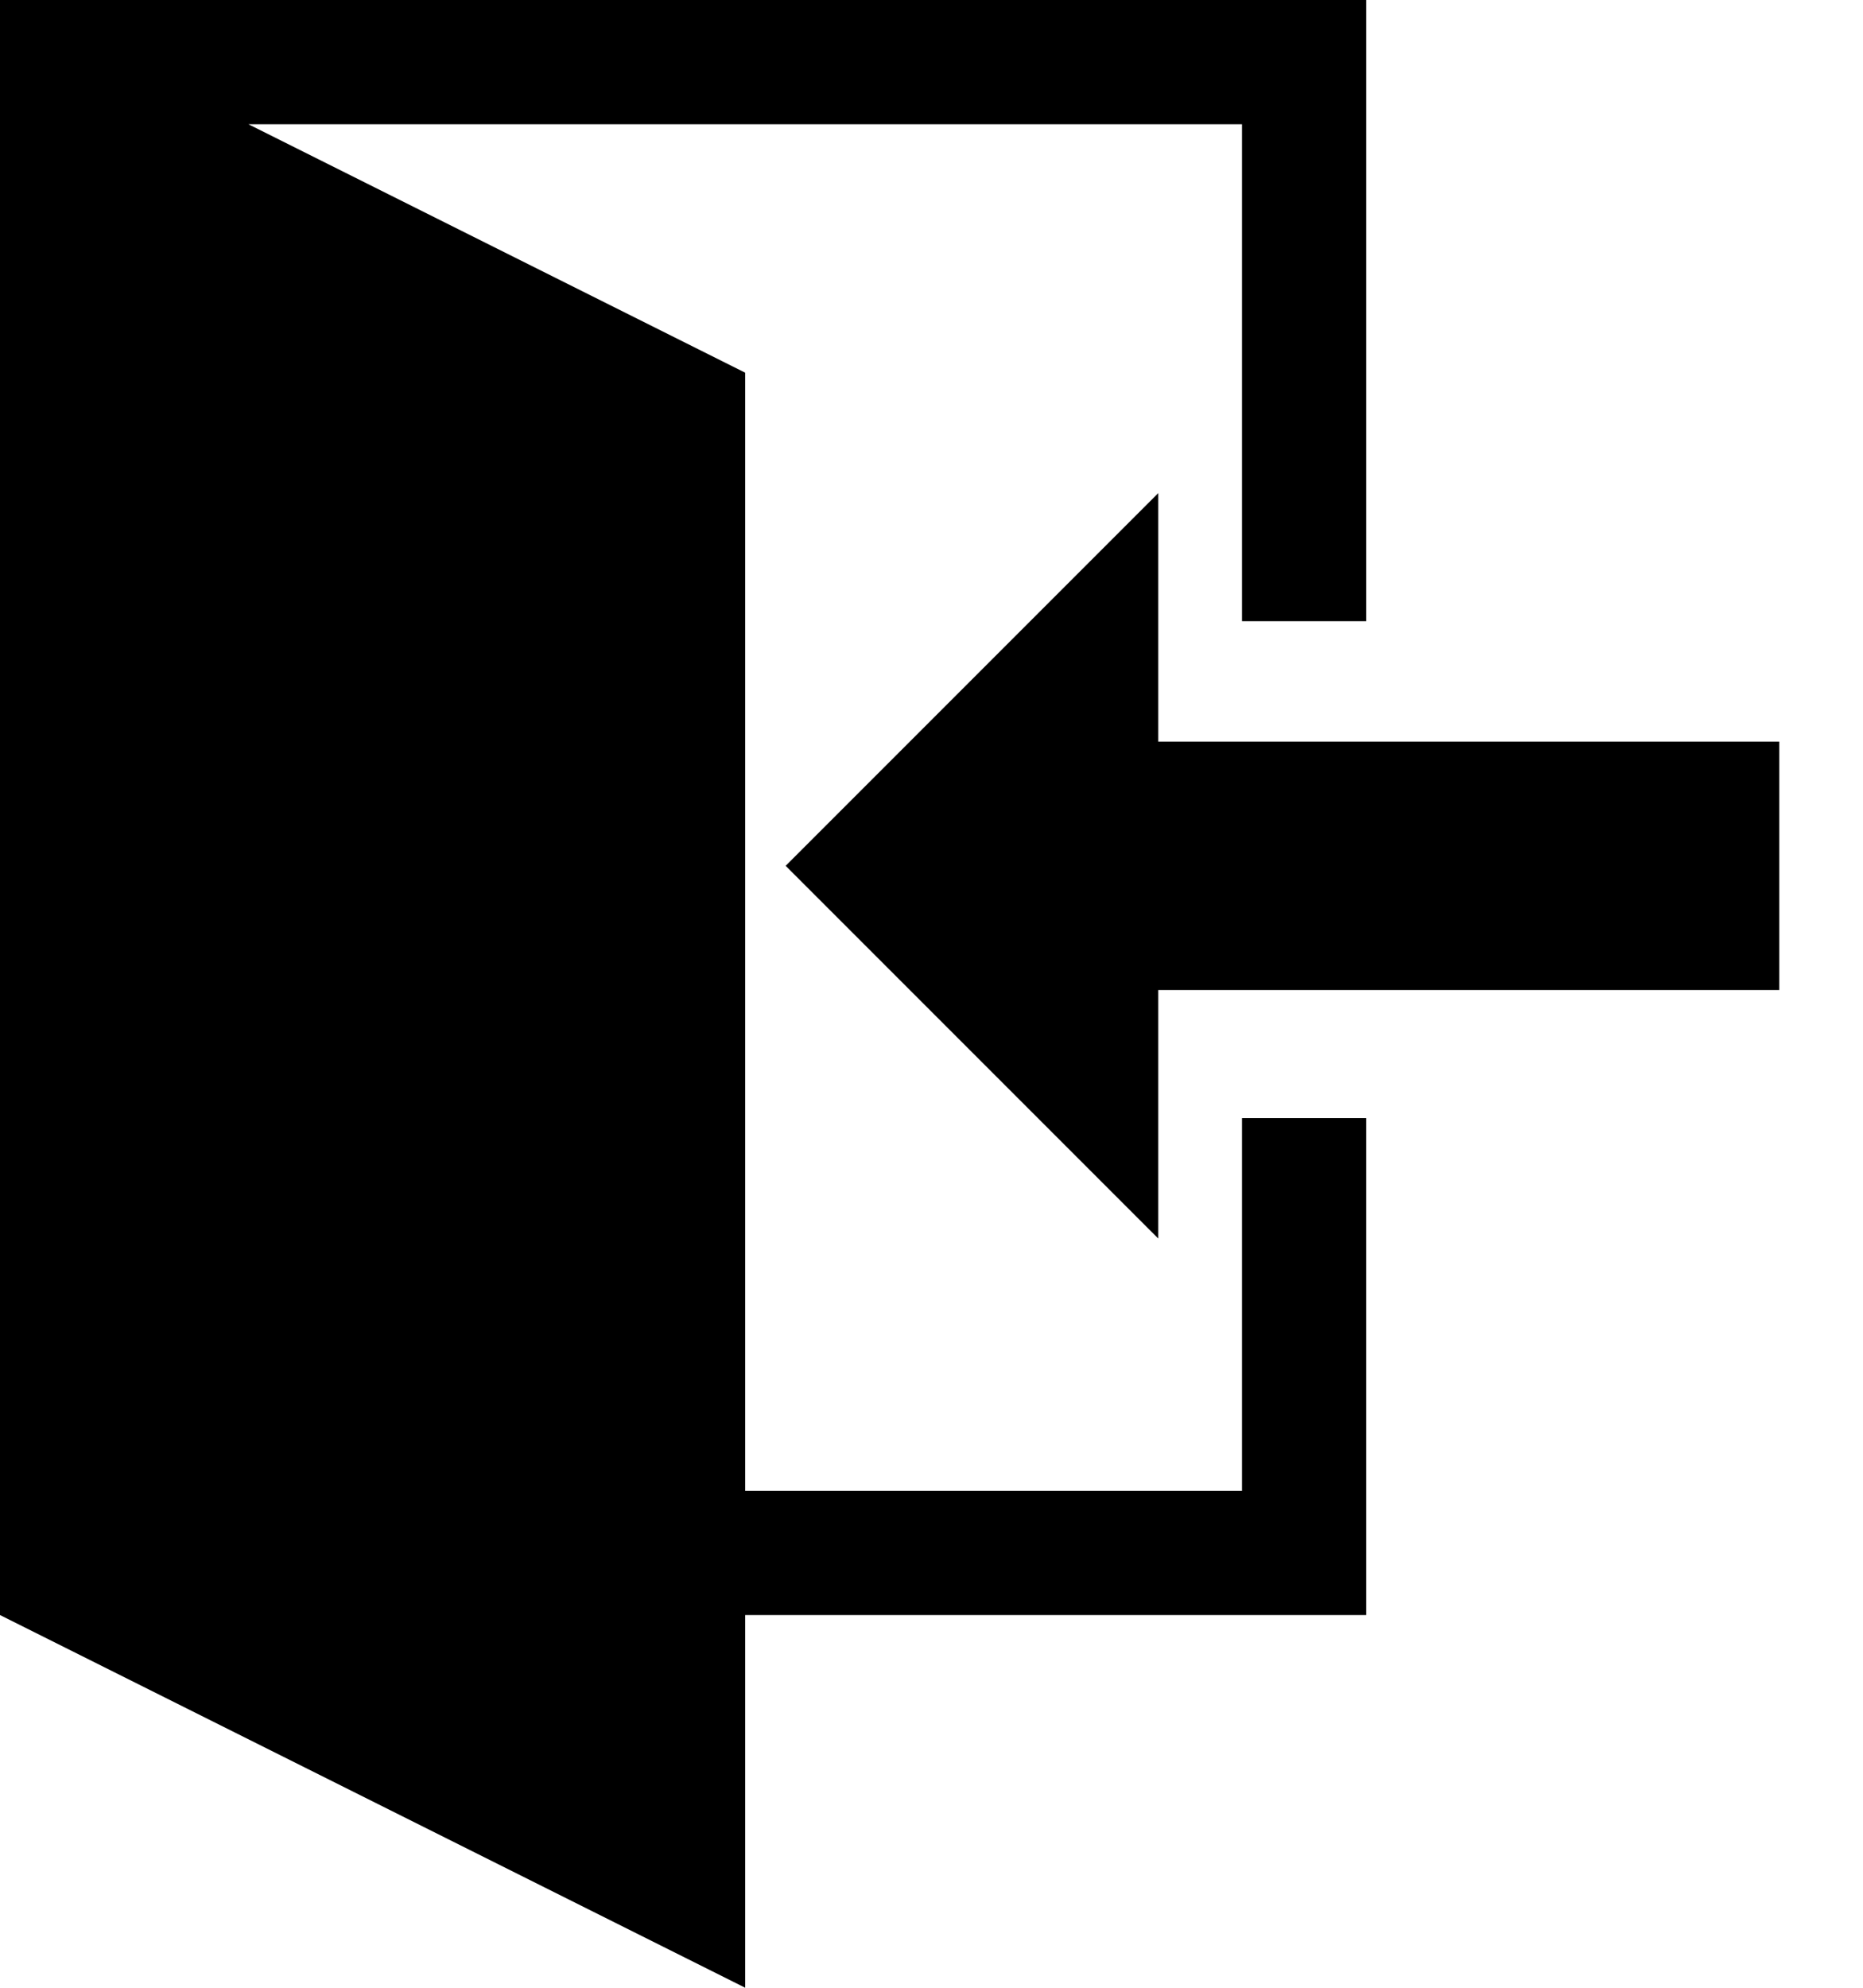 <?xml version="1.0" encoding="UTF-8" standalone="no"?>
<!-- Created with Inkscape (http://www.inkscape.org/) -->

<svg
   xmlns:dc="http://purl.org/dc/elements/1.1/"
   xmlns:cc="http://creativecommons.org/ns#"
   xmlns:rdf="http://www.w3.org/1999/02/22-rdf-syntax-ns#"
   xmlns:svg="http://www.w3.org/2000/svg"
   xmlns="http://www.w3.org/2000/svg"
   xmlns:sodipodi="http://sodipodi.sourceforge.net/DTD/sodipodi-0.dtd"
   xmlns:inkscape="http://www.inkscape.org/namespaces/inkscape"
   width="500"
   height="533.333"
   id="svg2"
   version="1.1"
   inkscape:version="0.48.5 r10040"
   sodipodi:docname="New document 1">
  <defs
     id="defs4" />
  <sodipodi:namedview
     id="base"
     pagecolor="#ffffff"
     bordercolor="#666666"
     borderopacity="1.0"
     inkscape:pageopacity="0.0"
     inkscape:pageshadow="2"
     inkscape:zoom="0.98994949"
     inkscape:cx="414.45688"
     inkscape:cy="210.17364"
     inkscape:document-units="px"
     inkscape:current-layer="layer1"
     showgrid="false"
     fit-margin-top="0"
     fit-margin-left="0"
     fit-margin-right="0"
     fit-margin-bottom="0"
     inkscape:window-width="1920"
     inkscape:window-height="1017"
     inkscape:window-x="-8"
     inkscape:window-y="-8"
     inkscape:window-maximized="1" />
  <g
     inkscape:label="Layer 1"
     inkscape:groupmode="layer"
     id="layer1"
     transform="translate(-47.143,-194.267)">
    <g
       id="g3026"
       transform="translate(30.476,194.267)">
      <g
         id="g2986">
	<path
   id="path2988"
   d="m 383.333,300 0,133.333 -166.666,0 0,100 -200,-100 0,-433.333 366.667,0 0,166.667 -33.334,0 0,-133.334 -266.667,0 133.334,66.667 0,300 133.333,0 0,-100 z"
   inkscape:connector-curvature="0"
   sodipodi:nodetypes="cccccccccccccccc" />

</g>
      <g
         id="g2990">
</g>
      <g
         id="g2992">
</g>
      <g
         id="g2994">
</g>
      <g
         id="g2996">
</g>
      <g
         id="g2998">
</g>
      <g
         id="g3000">
</g>
      <g
         id="g3002">
</g>
      <g
         id="g3004">
</g>
      <g
         id="g3006">
</g>
      <g
         id="g3008">
</g>
      <g
         id="g3010">
</g>
      <g
         id="g3012">
</g>
      <g
         id="g3014">
</g>
      <g
         id="g3016">
</g>
      <g
         id="g3018">
</g>
    </g>
    <path
       id="path2988-1"
       d="m 358.004,526.576 0,-66.666 166.667,0 0,-66.667 -166.667,0 0,-66.667 -100,100 z"
       inkscape:connector-curvature="0"
       sodipodi:nodetypes="cccccccc" />
  </g>
</svg>
